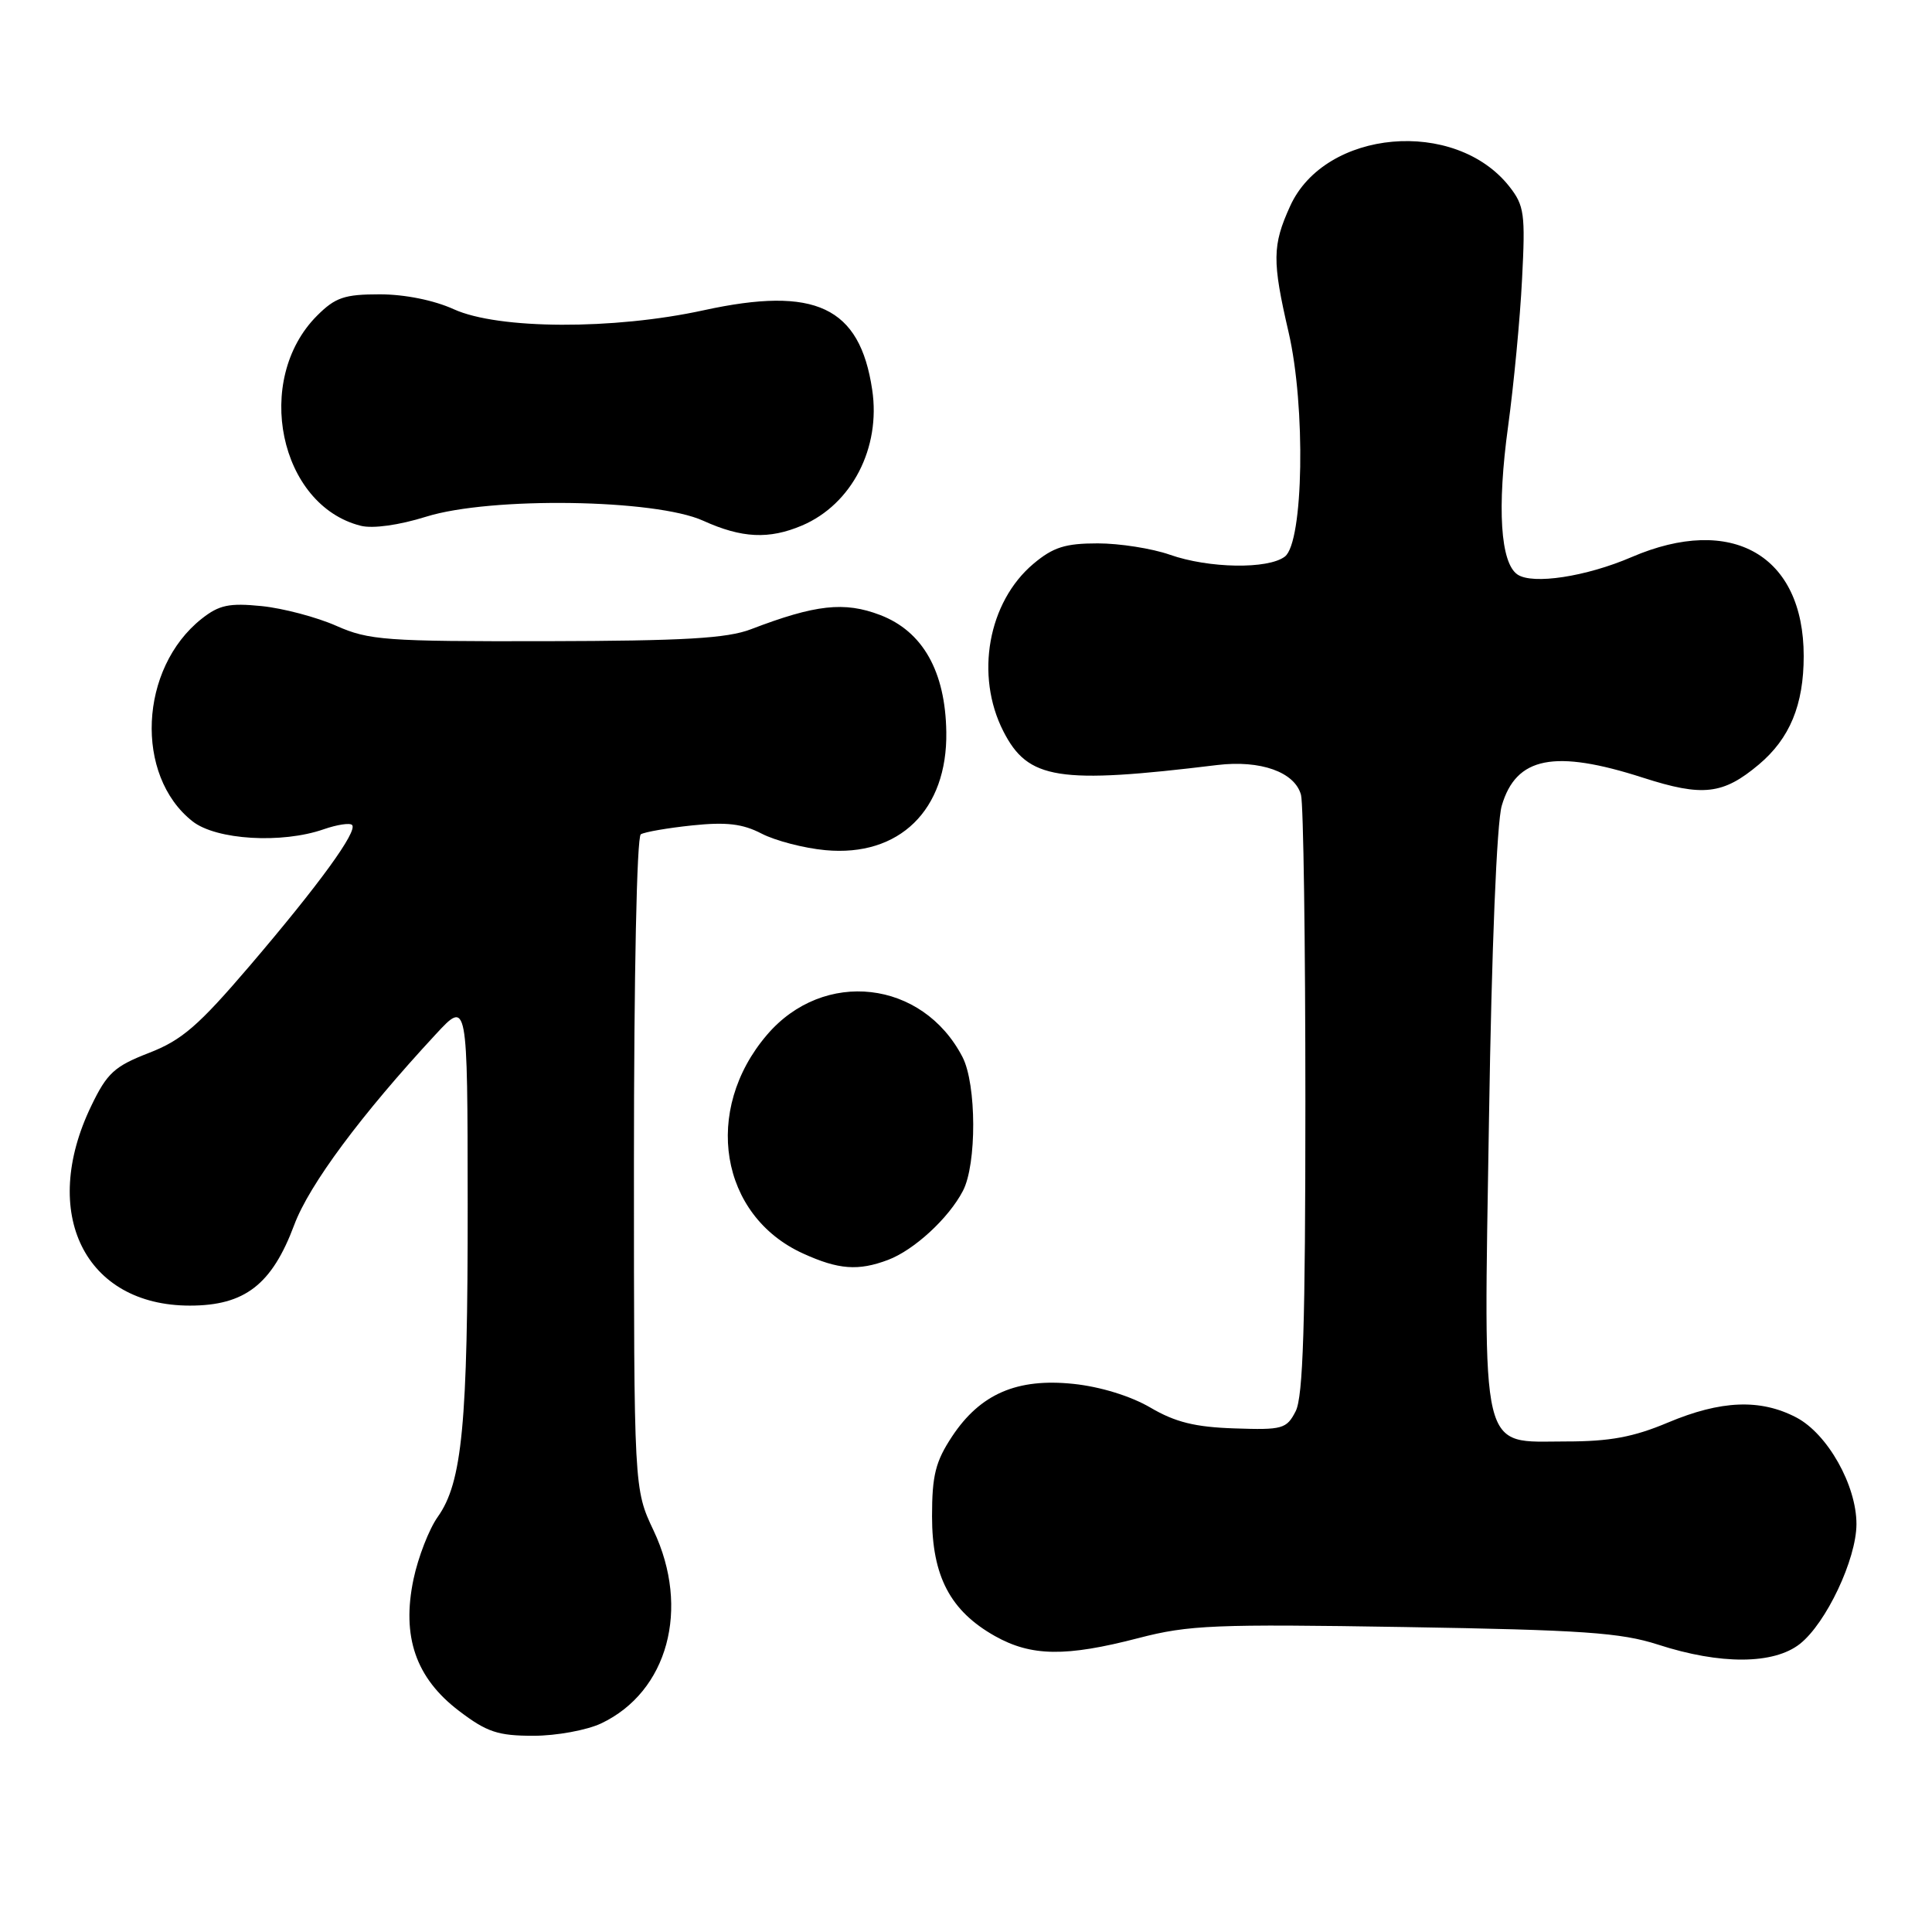 <?xml version="1.0" encoding="UTF-8" standalone="no"?>
<!DOCTYPE svg PUBLIC "-//W3C//DTD SVG 1.1//EN" "http://www.w3.org/Graphics/SVG/1.1/DTD/svg11.dtd" >
<svg xmlns="http://www.w3.org/2000/svg" xmlns:xlink="http://www.w3.org/1999/xlink" version="1.1" viewBox="0 0 256 256">
 <g >
 <path fill="currentColor"
d=" M 79.66 228.36 C 88.49 224.17 91.49 213.15 86.61 202.82 C 84.00 197.31 84.00 197.31 84.00 154.21 C 84.00 129.23 84.38 110.88 84.91 110.55 C 85.42 110.24 88.48 109.71 91.73 109.37 C 96.25 108.90 98.40 109.15 100.92 110.46 C 102.74 111.40 106.54 112.39 109.36 112.65 C 119.16 113.57 125.55 107.34 125.39 97.00 C 125.27 88.96 122.27 83.65 116.62 81.49 C 111.88 79.68 108.07 80.10 99.50 83.38 C 96.34 84.59 90.65 84.92 72.38 84.96 C 51.08 85.00 48.88 84.84 44.55 82.92 C 41.97 81.78 37.52 80.60 34.67 80.31 C 30.36 79.88 29.04 80.16 26.72 81.99 C 18.44 88.55 17.80 102.76 25.51 108.83 C 28.65 111.30 37.34 111.82 42.90 109.88 C 44.66 109.27 46.35 109.01 46.65 109.31 C 47.44 110.11 42.30 117.19 33.07 128.00 C 26.29 135.93 24.10 137.83 19.73 139.52 C 15.17 141.29 14.19 142.18 12.10 146.52 C 5.21 160.77 11.24 173.00 25.16 173.00 C 32.43 173.00 36.03 170.22 38.99 162.30 C 40.98 156.97 47.85 147.72 57.73 137.06 C 61.95 132.50 61.95 132.50 61.97 159.50 C 61.99 188.67 61.25 196.44 58.00 201.00 C 56.85 202.62 55.41 206.33 54.79 209.26 C 53.20 216.86 55.09 222.35 60.83 226.71 C 64.51 229.51 65.98 230.00 70.68 230.00 C 73.72 230.00 77.75 229.26 79.66 228.36 Z  M 238.49 217.83 C 241.97 215.09 245.98 206.61 245.99 201.96 C 246.00 196.81 242.16 189.99 238.02 187.82 C 233.25 185.33 228.04 185.54 221.00 188.50 C 216.44 190.42 213.31 191.00 207.55 191.00 C 195.97 191.00 196.58 193.55 197.30 148.20 C 197.65 125.64 198.33 109.00 198.99 106.76 C 200.89 100.27 205.97 99.27 217.71 103.05 C 225.63 105.60 228.31 105.29 233.06 101.30 C 237.16 97.85 239.00 93.40 239.00 86.93 C 239.00 73.57 229.49 68.10 216.19 73.82 C 210.18 76.41 203.10 77.49 201.08 76.13 C 198.81 74.60 198.35 67.29 199.83 56.50 C 200.58 51.00 201.42 42.22 201.68 36.99 C 202.13 28.34 201.98 27.24 200.00 24.72 C 192.82 15.60 175.57 17.13 170.95 27.31 C 168.58 32.51 168.56 34.59 170.74 44.00 C 173.03 53.85 172.73 71.86 170.25 73.75 C 168.02 75.45 160.17 75.32 155.00 73.50 C 152.66 72.68 148.36 72.00 145.45 72.00 C 141.15 72.00 139.55 72.51 136.94 74.70 C 130.92 79.77 129.17 89.49 132.95 96.90 C 136.22 103.31 140.21 103.94 161.29 101.37 C 167.03 100.68 171.58 102.30 172.39 105.33 C 172.71 106.52 172.97 124.82 172.97 146.00 C 172.97 175.47 172.67 185.09 171.68 187.00 C 170.48 189.34 169.94 189.49 163.57 189.27 C 158.36 189.10 155.73 188.45 152.43 186.51 C 149.81 184.98 145.79 183.74 142.22 183.37 C 134.76 182.59 129.89 184.70 126.16 190.33 C 123.96 193.66 123.50 195.48 123.50 200.93 C 123.50 208.86 125.92 213.46 131.84 216.79 C 136.65 219.49 141.22 219.56 150.87 217.05 C 157.52 215.32 160.98 215.18 186.07 215.59 C 209.71 215.98 214.77 216.33 219.70 217.92 C 227.96 220.60 235.02 220.56 238.49 217.83 Z  M 117.68 166.94 C 121.13 165.63 125.70 161.43 127.59 157.80 C 129.44 154.27 129.40 143.68 127.54 140.07 C 122.25 129.84 109.14 128.34 101.64 137.11 C 93.07 147.12 95.38 161.09 106.42 166.10 C 111.12 168.24 113.73 168.43 117.68 166.94 Z  M 106.28 69.63 C 112.87 66.82 116.73 59.35 115.57 51.64 C 113.93 40.65 108.05 37.88 93.25 41.11 C 81.32 43.72 66.04 43.66 60.14 40.98 C 57.50 39.78 53.63 39.00 50.31 39.00 C 45.64 39.00 44.43 39.41 42.01 41.83 C 33.54 50.31 37.00 66.96 47.81 69.67 C 49.41 70.07 52.87 69.59 56.48 68.46 C 65.01 65.80 86.85 66.12 93.18 69.00 C 98.30 71.32 101.90 71.49 106.28 69.63 Z "/>
</g>
</svg>